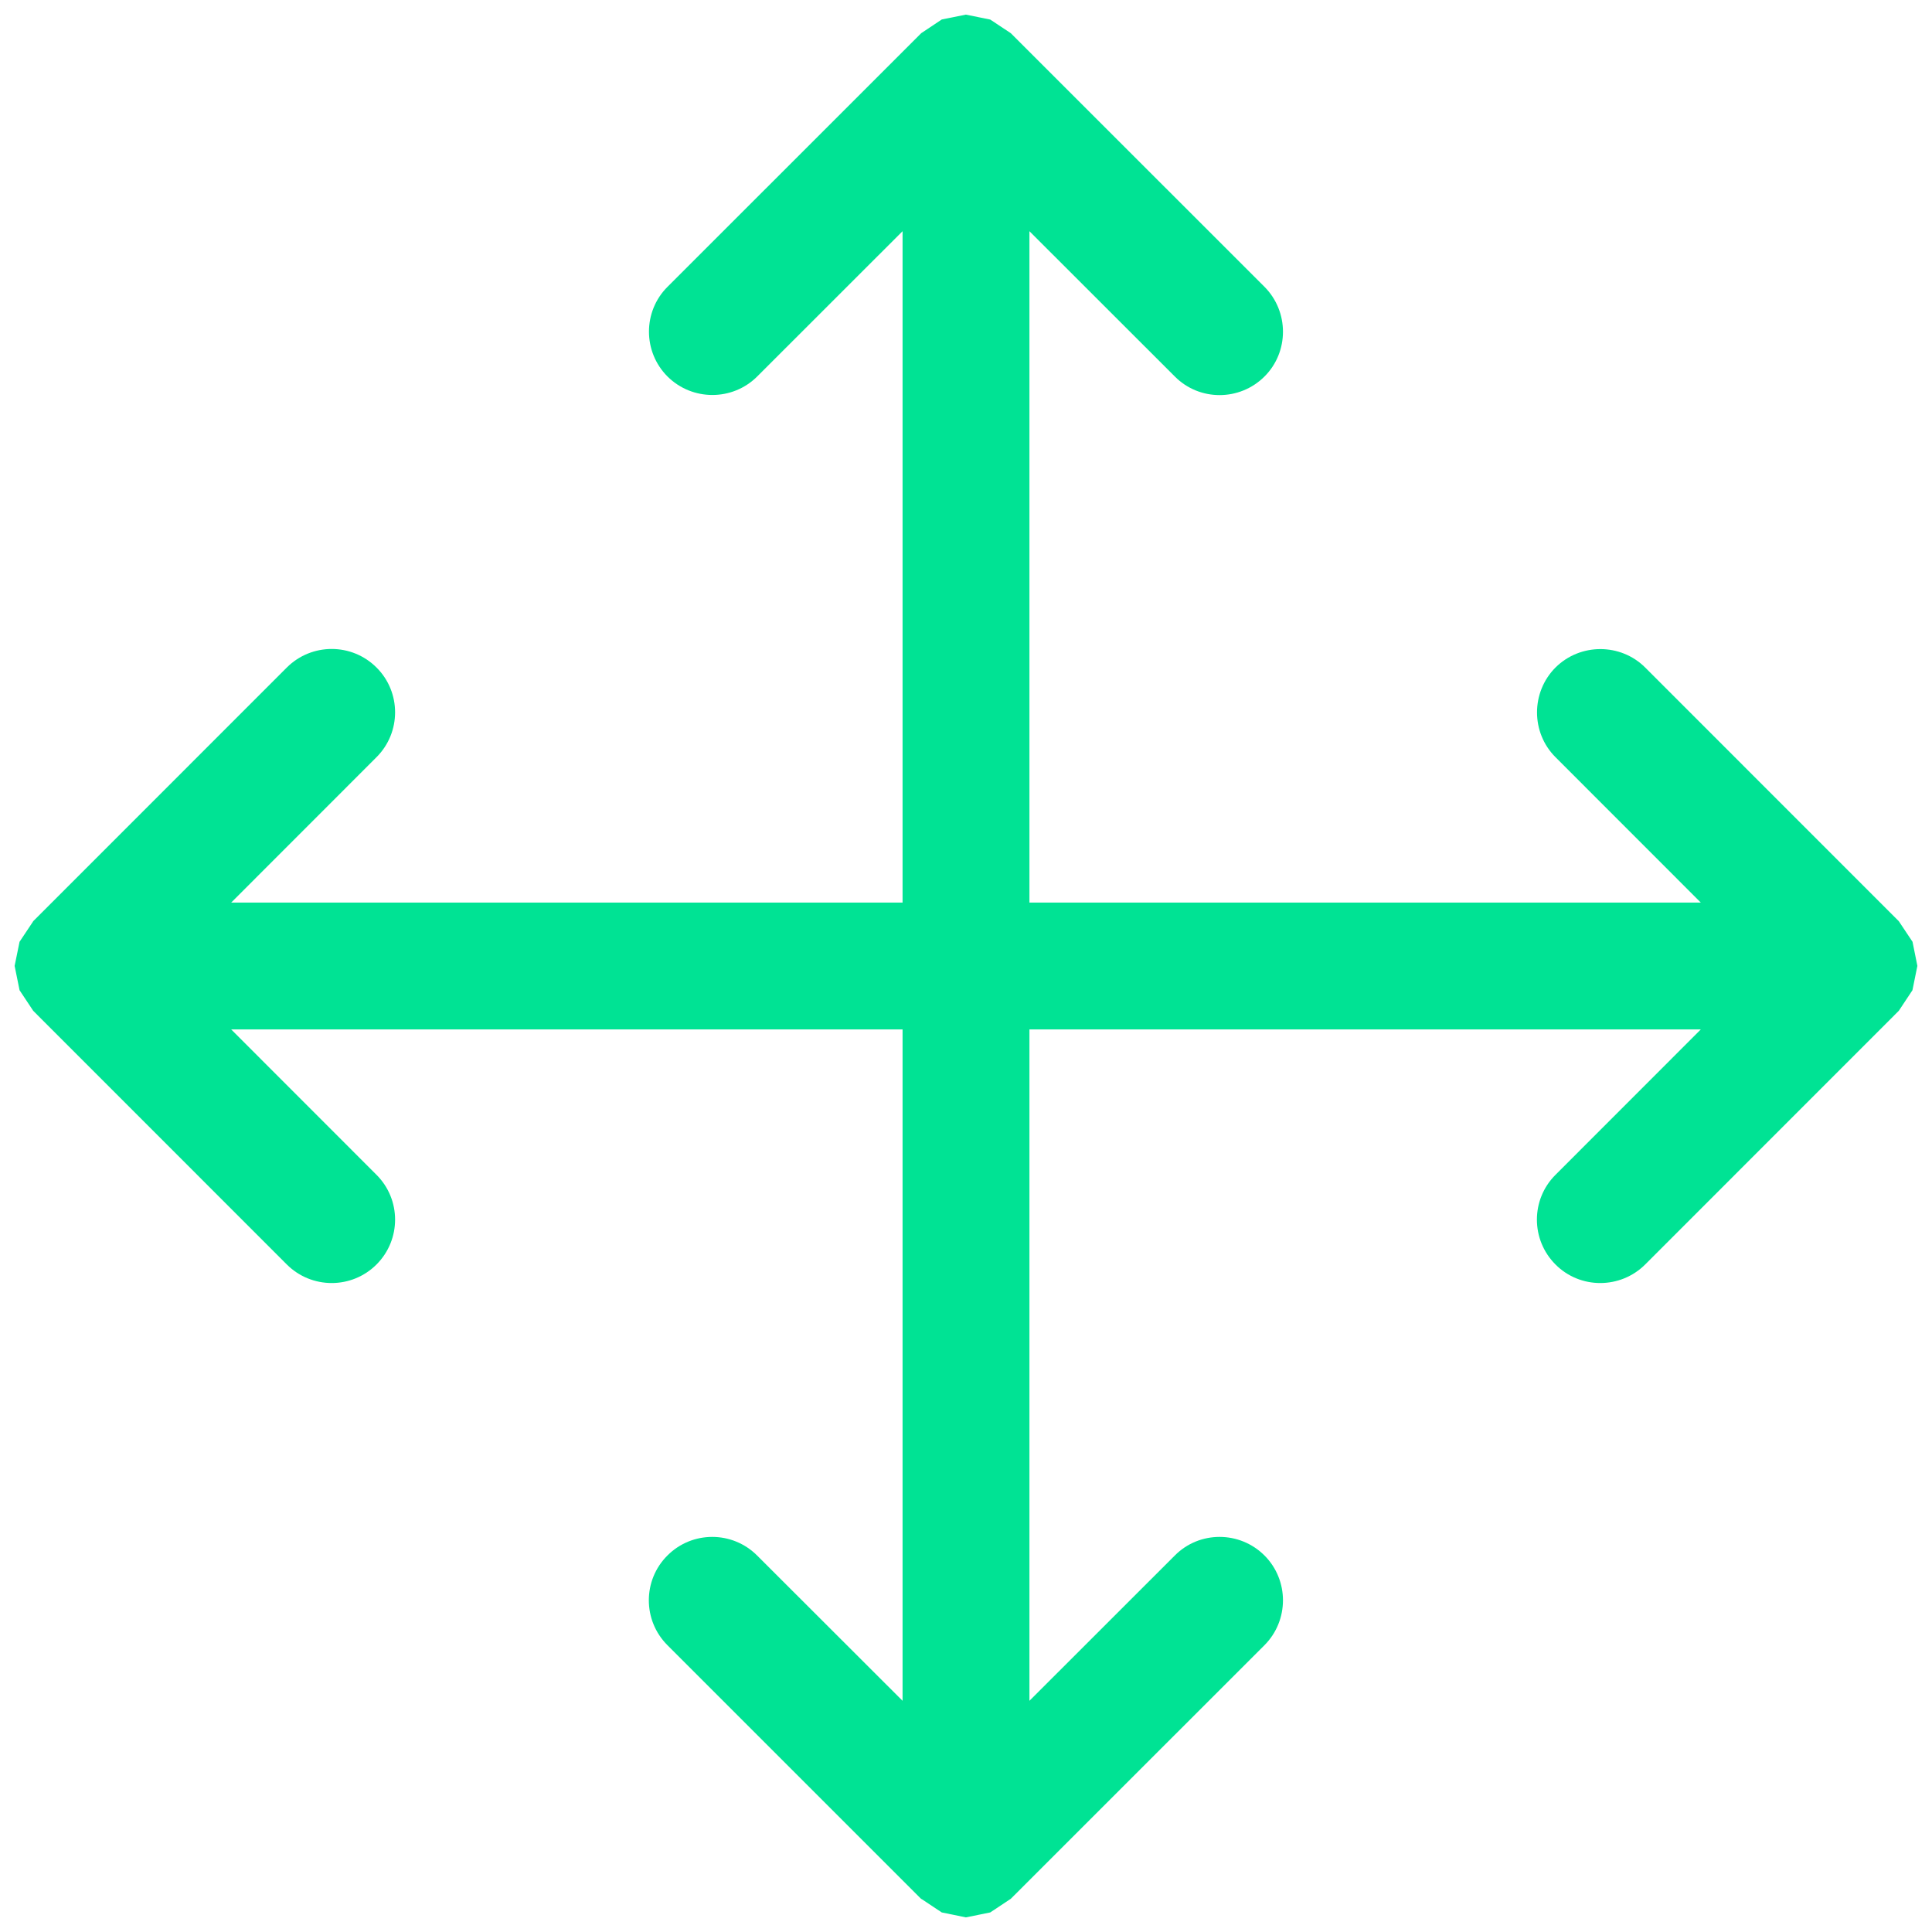<svg width="24" height="24" viewBox="0 0 24 24" fill="none" xmlns="http://www.w3.org/2000/svg">
<g clip-path="url(#clip0)">
<path d="M23.757 12.301L23.588 12.556L20.437 15.708C20.129 16.015 19.628 16.015 19.323 15.708C19.015 15.4 19.015 14.901 19.323 14.594L21.128 12.788H12.788V21.128L14.594 19.323C14.899 19.015 15.4 19.015 15.708 19.323C16.014 19.63 16.014 20.129 15.708 20.437L12.556 23.588L12.548 23.593L12.301 23.757L12 23.818H11.997L11.699 23.757L11.452 23.593L11.442 23.588L8.291 20.437C7.983 20.129 7.983 19.63 8.291 19.323C8.598 19.015 9.097 19.015 9.405 19.323L11.212 21.128V12.788H2.872L4.677 14.594C4.985 14.901 4.985 15.4 4.677 15.708C4.37 16.015 3.871 16.015 3.563 15.708L0.412 12.556L0.407 12.548L0.243 12.301L0.182 12V11.997L0.243 11.699L0.407 11.453L0.412 11.444L3.563 8.292C3.871 7.985 4.37 7.985 4.677 8.292C4.985 8.598 4.985 9.099 4.677 9.406L2.872 11.212H11.212V2.872L9.406 4.677C9.099 4.983 8.6 4.983 8.292 4.677C7.985 4.37 7.985 3.869 8.292 3.563L11.444 0.412L11.699 0.242L11.997 0.182H12L12.301 0.243L12.556 0.412L15.708 3.563C16.014 3.871 16.014 4.372 15.708 4.677C15.4 4.985 14.899 4.985 14.594 4.677L12.788 2.872V11.212H21.128L19.323 9.406C19.017 9.101 19.017 8.599 19.323 8.292C19.63 7.987 20.131 7.987 20.437 8.292L23.588 11.444L23.758 11.699L23.818 11.997V12L23.757 12.301Z" fill="#00E394"/>
</g>
<defs>
<clipPath id="clip0">
<rect width="23.636" height="23.636" fill="white" transform="matrix(1 0 0 -1 0.182 23.818)"/>
</clipPath>
</defs>
</svg>
